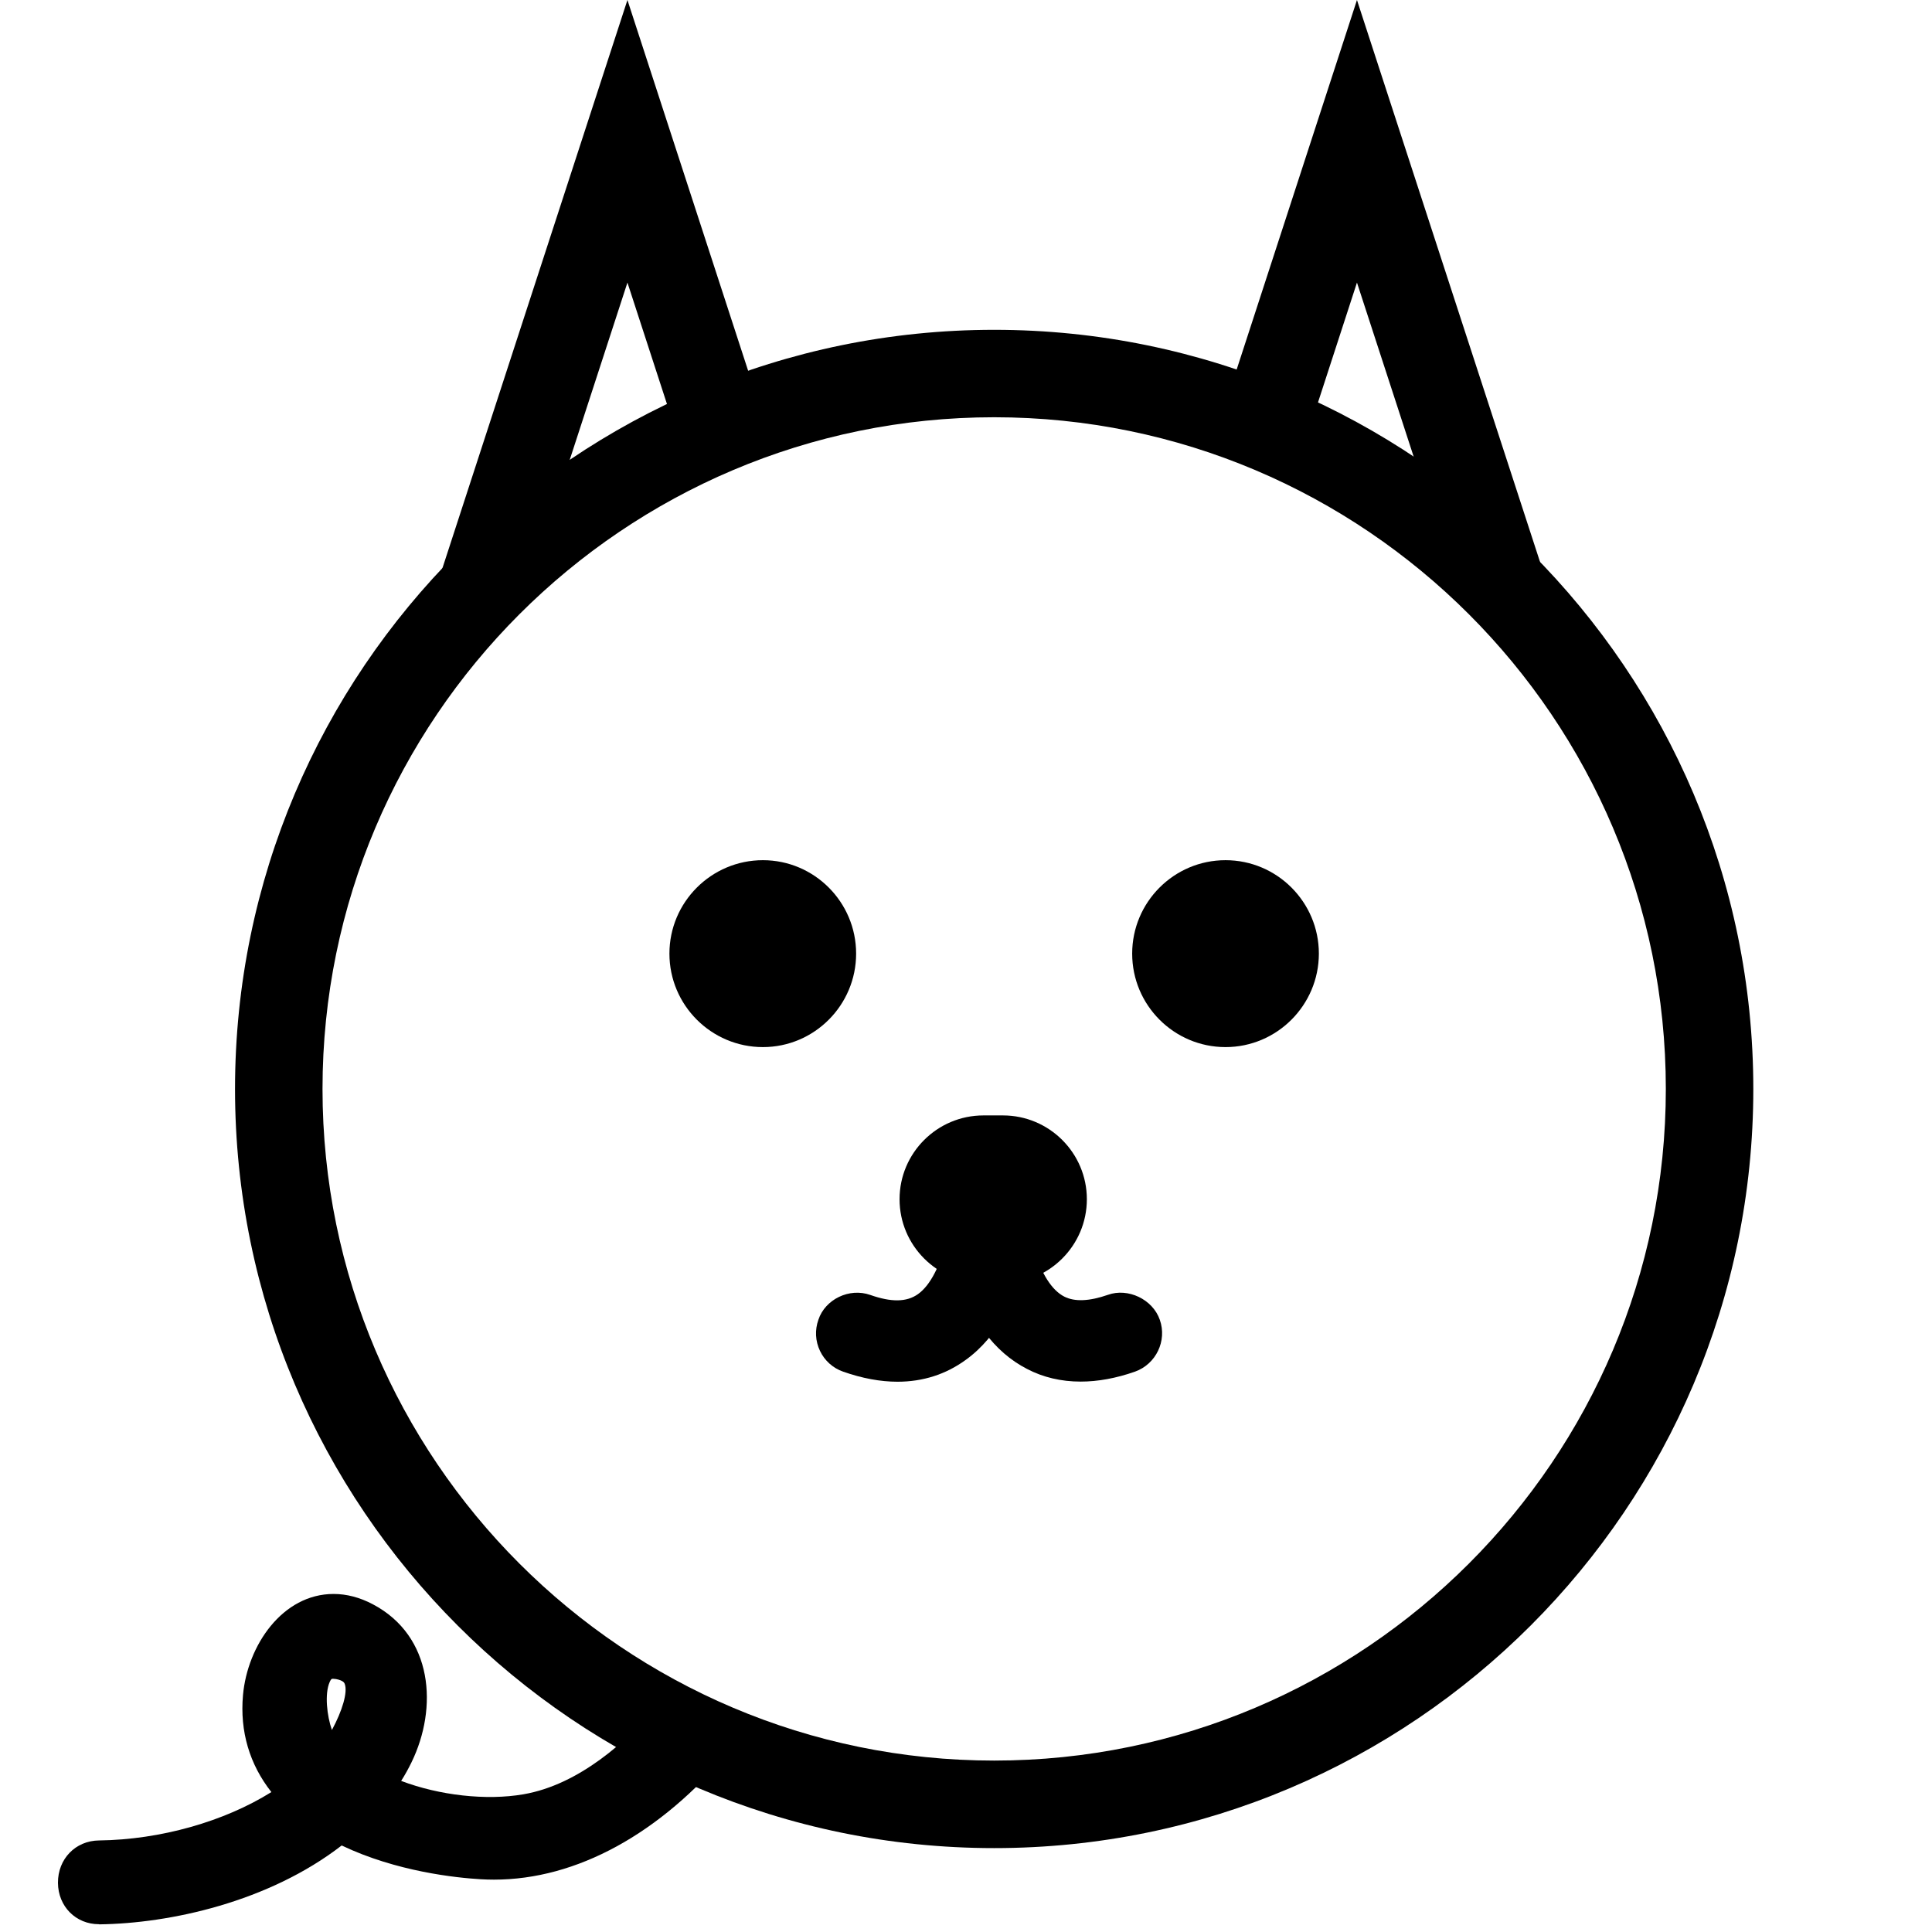 <?xml version="1.0" standalone="no"?><!DOCTYPE svg PUBLIC "-//W3C//DTD SVG 1.1//EN" "http://www.w3.org/Graphics/SVG/1.1/DTD/svg11.dtd"><svg t="1627807999526" class="icon" viewBox="0 0 1024 1024" version="1.1" xmlns="http://www.w3.org/2000/svg" p-id="5087" xmlns:xlink="http://www.w3.org/1999/xlink" width="32" height="32"><defs><style type="text/css"></style></defs><path d="M526.931 979.533c-221.873 0-402.362-180.512-402.362-402.362 0-221.85 180.489-402.362 402.362-402.362s402.362 180.512 402.362 402.362C929.293 799.02 748.803 979.533 526.931 979.533zM526.931 221.154c-196.301 0-355.993 159.693-355.993 355.993s159.716 355.993 355.993 355.993 355.993-159.716 355.993-355.993S723.208 221.154 526.931 221.154z" p-id="5088"></path><path d="M404.286 505.439m-37.883 0a1.634 1.634 0 1 0 75.766 0 1.634 1.634 0 1 0-75.766 0Z" p-id="5089"></path><path d="M404.356 554.984c-27.311 0-49.545-22.21-49.545-49.545 0-27.311 22.234-49.521 49.545-49.521 27.241 0 49.406 22.21 49.406 49.521C453.761 532.75 431.597 554.984 404.356 554.984zM404.356 479.102c-14.536 0-26.36 11.801-26.36 26.337 0 14.536 11.824 26.36 26.36 26.36 14.467 0 26.221-11.824 26.221-26.36C430.577 490.902 418.823 479.102 404.356 479.102z" p-id="5090"></path><path d="M687.412 505.439c0 20.935-16.924 37.953-37.883 37.953-20.843 0-37.883-16.994-37.883-37.953 0-20.935 17.017-37.929 37.883-37.929C670.487 467.51 687.412 484.504 687.412 505.439z" p-id="5091"></path><path d="M649.552 554.984c-27.288 0-49.475-22.21-49.475-49.545 0-27.311 22.187-49.521 49.475-49.521s49.475 22.21 49.475 49.521C699.004 532.75 676.817 554.984 649.552 554.984zM649.552 479.102c-14.49 0-26.291 11.801-26.291 26.337 0 14.536 11.801 26.36 26.291 26.36s26.291-11.824 26.291-26.36C675.82 490.902 664.042 479.102 649.552 479.102z" p-id="5092"></path><path d="M475.694 720.751c-7.767 0-16.113-1.553-24.923-4.683-5.24-1.832-7.952-7.512-6.097-12.705 1.739-5.216 7.419-7.952 12.728-6.074 15 5.263 26.731 4.521 35.866-1.924 20.147-14.444 24.204-55.364 24.042-69.9-0.07-5.541 4.359-10.039 9.923-10.085 4.938 0.672 10.039 4.335 10.085 9.853 0 2.527 0.348 62.829-32.319 86.222C496.397 717.69 486.59 720.751 475.694 720.751z" p-id="5093"></path><path d="M475.694 732.343c-9.088 0-18.779-1.808-28.795-5.332-5.402-1.878-9.807-5.796-12.288-11.012s-2.782-11.082-0.835-16.53c3.57-10.781 16.345-17.064 27.496-13.122 11.082 3.895 19.243 3.872 25.317-0.464 13.4-9.598 19.359-41.662 19.15-60.325-0.07-5.75 2.11-11.198 6.144-15.325 4.057-4.127 9.482-6.422 15.278-6.468 13.215 1.669 21.677 10.618 21.747 21.353 0 11.662-1.716 70.364-37.164 95.728C501.243 728.471 489.117 732.343 475.694 732.343z" p-id="5094"></path><path d="M572.789 720.681c-8.323 0-16.09-1.739-23.045-5.356-14.745-7.581-25.456-22.489-32.087-44.398-1.53-5.332 1.507-10.85 6.793-12.45 5.309-1.53 10.827 1.414 12.404 6.7 4.938 16.554 12.288 27.473 21.955 32.365 8.416 4.359 19.289 4.196 32.272-0.301 5.24-1.878 10.943 0.927 12.705 6.074 1.855 5.286-0.881 10.92-6.144 12.774C588.879 719.151 580.602 720.681 572.789 720.681z" p-id="5095"></path><path d="M572.789 732.273c-10.363 0-19.915-2.249-28.424-6.7-17.481-8.972-30.232-26.245-37.813-51.307-3.339-11.499 3.223-23.509 14.56-26.917 12.009-3.408 23.509 3.339 26.824 14.467 3.964 13.261 9.529 22.025 16.113 25.387 5.587 2.875 13.4 2.481 23.207-0.927 10.526-3.779 23.671 2.272 27.473 13.261 3.918 11.105-1.994 23.486-13.192 27.473C591.545 730.511 581.9 732.273 572.789 732.273z" p-id="5096"></path><path d="M564.466 635.618c0 18.2-14.676 32.875-32.875 32.875l-10.34 0c-18.153 0-32.875-14.676-32.875-32.875l0 0c0-18.13 14.722-32.829 32.875-32.829l10.34 0C549.79 602.789 564.466 617.465 564.466 635.618L564.466 635.618z" p-id="5097"></path><path d="M531.591 680.085l-10.34 0c-24.529 0-44.467-19.962-44.467-44.467 0-24.506 19.938-44.421 44.467-44.421l10.34 0c24.529 0 44.467 19.915 44.467 44.421C576.058 660.124 556.096 680.085 531.591 680.085zM521.227 614.381c-11.731 0-21.283 9.529-21.283 21.237 0 11.731 9.552 21.283 21.283 21.283l10.34 0c11.731 0 21.283-9.552 21.283-21.283 0-11.708-9.552-21.237-21.283-21.237L521.227 614.381z" p-id="5098"></path><path d="M357.5 911.441c-21.724 25.108-48.687 45.882-78.108 50.959-25.943 4.475-58.911-0.348-84.46-13.748 4.938-6.121 9.297-12.612 12.774-19.73 11.778-24.135 10.224-54.831-15.533-68.417-28.215-14.861-49.591 13.447-51.84 38.973-1.971 22.35 6.839 39.39 21.121 52.164-29.722 23.277-72.775 34.985-108.85 35.425-13.702 0.162-13.702 21.399 0 21.237 41.755-0.51 92.922-14.629 127.073-43.957 23.277 12.774 52.582 18.733 75.812 20.101 47.759 2.805 90.928-26.314 122.343-63.942C370.715 917.469 363.876 914.455 357.5 911.441zM180.234 878.565c27.914 5.379 9.019 41.987-3.199 57.937-2.295-1.971-4.706-3.872-6.7-6.051C159.577 918.697 154.778 873.627 180.234 878.565z" p-id="5099"></path><path d="M52.443 1019.873c-12.288 0-21.631-9.436-21.724-21.932-0.07-12.659 9.274-22.326 21.747-22.465 32.62-0.394 66.423-10.039 91.369-25.642-11.569-14.676-16.762-32.18-15.047-51.353 2.342-26.384 20.935-53.648 48.014-53.648 6.932 0 13.934 1.832 20.773 5.448 32.064 16.901 34.591 54.947 20.541 83.765-1.623 3.339-3.431 6.631-5.495 9.876 20.263 7.674 45.07 10.502 64.8 7.094 29.722-5.124 55.178-28.447 71.315-47.11l5.75-6.654 7.952 3.756c6.26 2.944 12.96 5.889 19.892 8.833l14.421 6.074-10.039 12.033c-36.793 44.05-81.145 68.301-124.893 68.301l0 0c-2.342 0-4.683-0.07-7.048-0.209-12.937-0.765-44.56-4.011-73.679-17.898-38.834 30.024-91.137 41.337-128.394 41.801L52.443 1019.943zM176.548 889.787c-0.719 0-1.066 0-1.808 1.716-2.782 6.306-1.437 18.014 1.182 25.433 5.495-10.155 8.462-20.031 6.793-24.436-0.185-0.487-0.672-1.808-4.66-2.573L176.548 889.787z" p-id="5100"></path><path d="M773.634 316.835 719.22 149.77 692.118 233.117 647.999 218.766 719.22 0 817.753 302.461Z" p-id="5101"></path><path d="M278.164 316.835 234.068 302.461 332.554 0 403.776 218.766 359.68 233.117 332.554 149.77Z" p-id="5102"></path></svg>